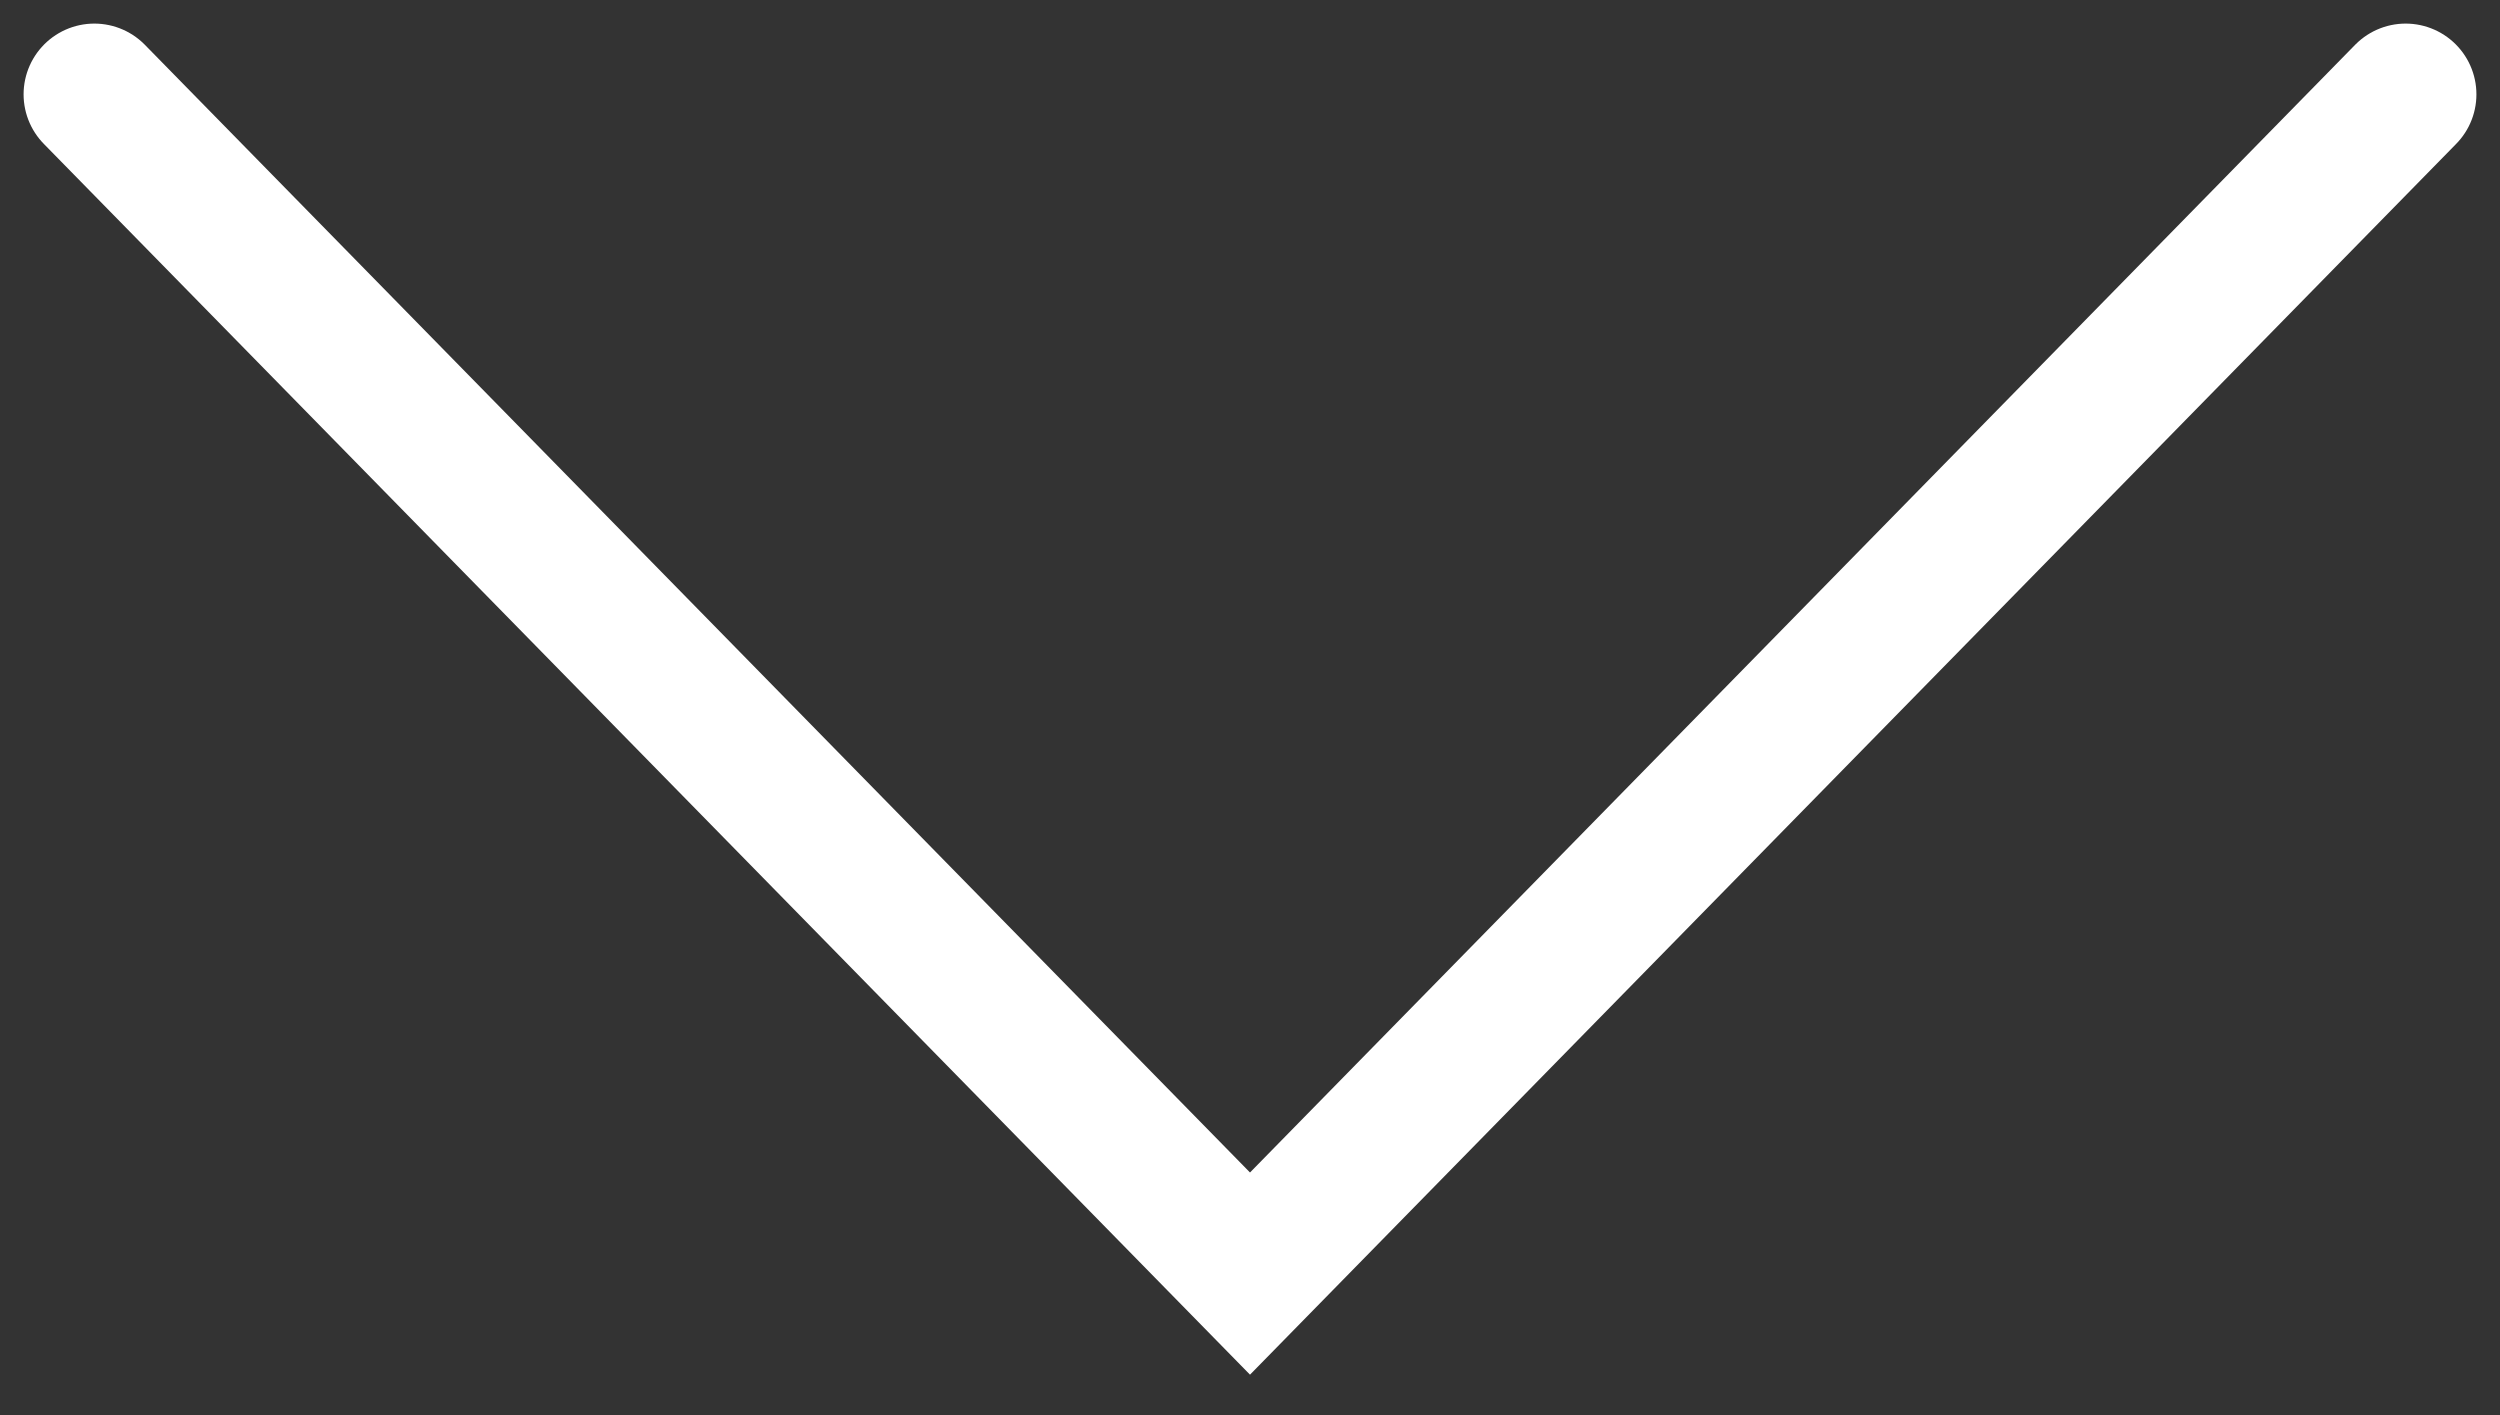 <svg width="53" height="30" viewBox="0 0 53 30" fill="none" xmlns="http://www.w3.org/2000/svg">
<rect x="0" y="0" width="53" height="30" fill="#333333" stroke="none"/>
<path d="M2 2L26.5 27L51 2" stroke="white" stroke-width="3" stroke-linecap="round"/>
</svg>
